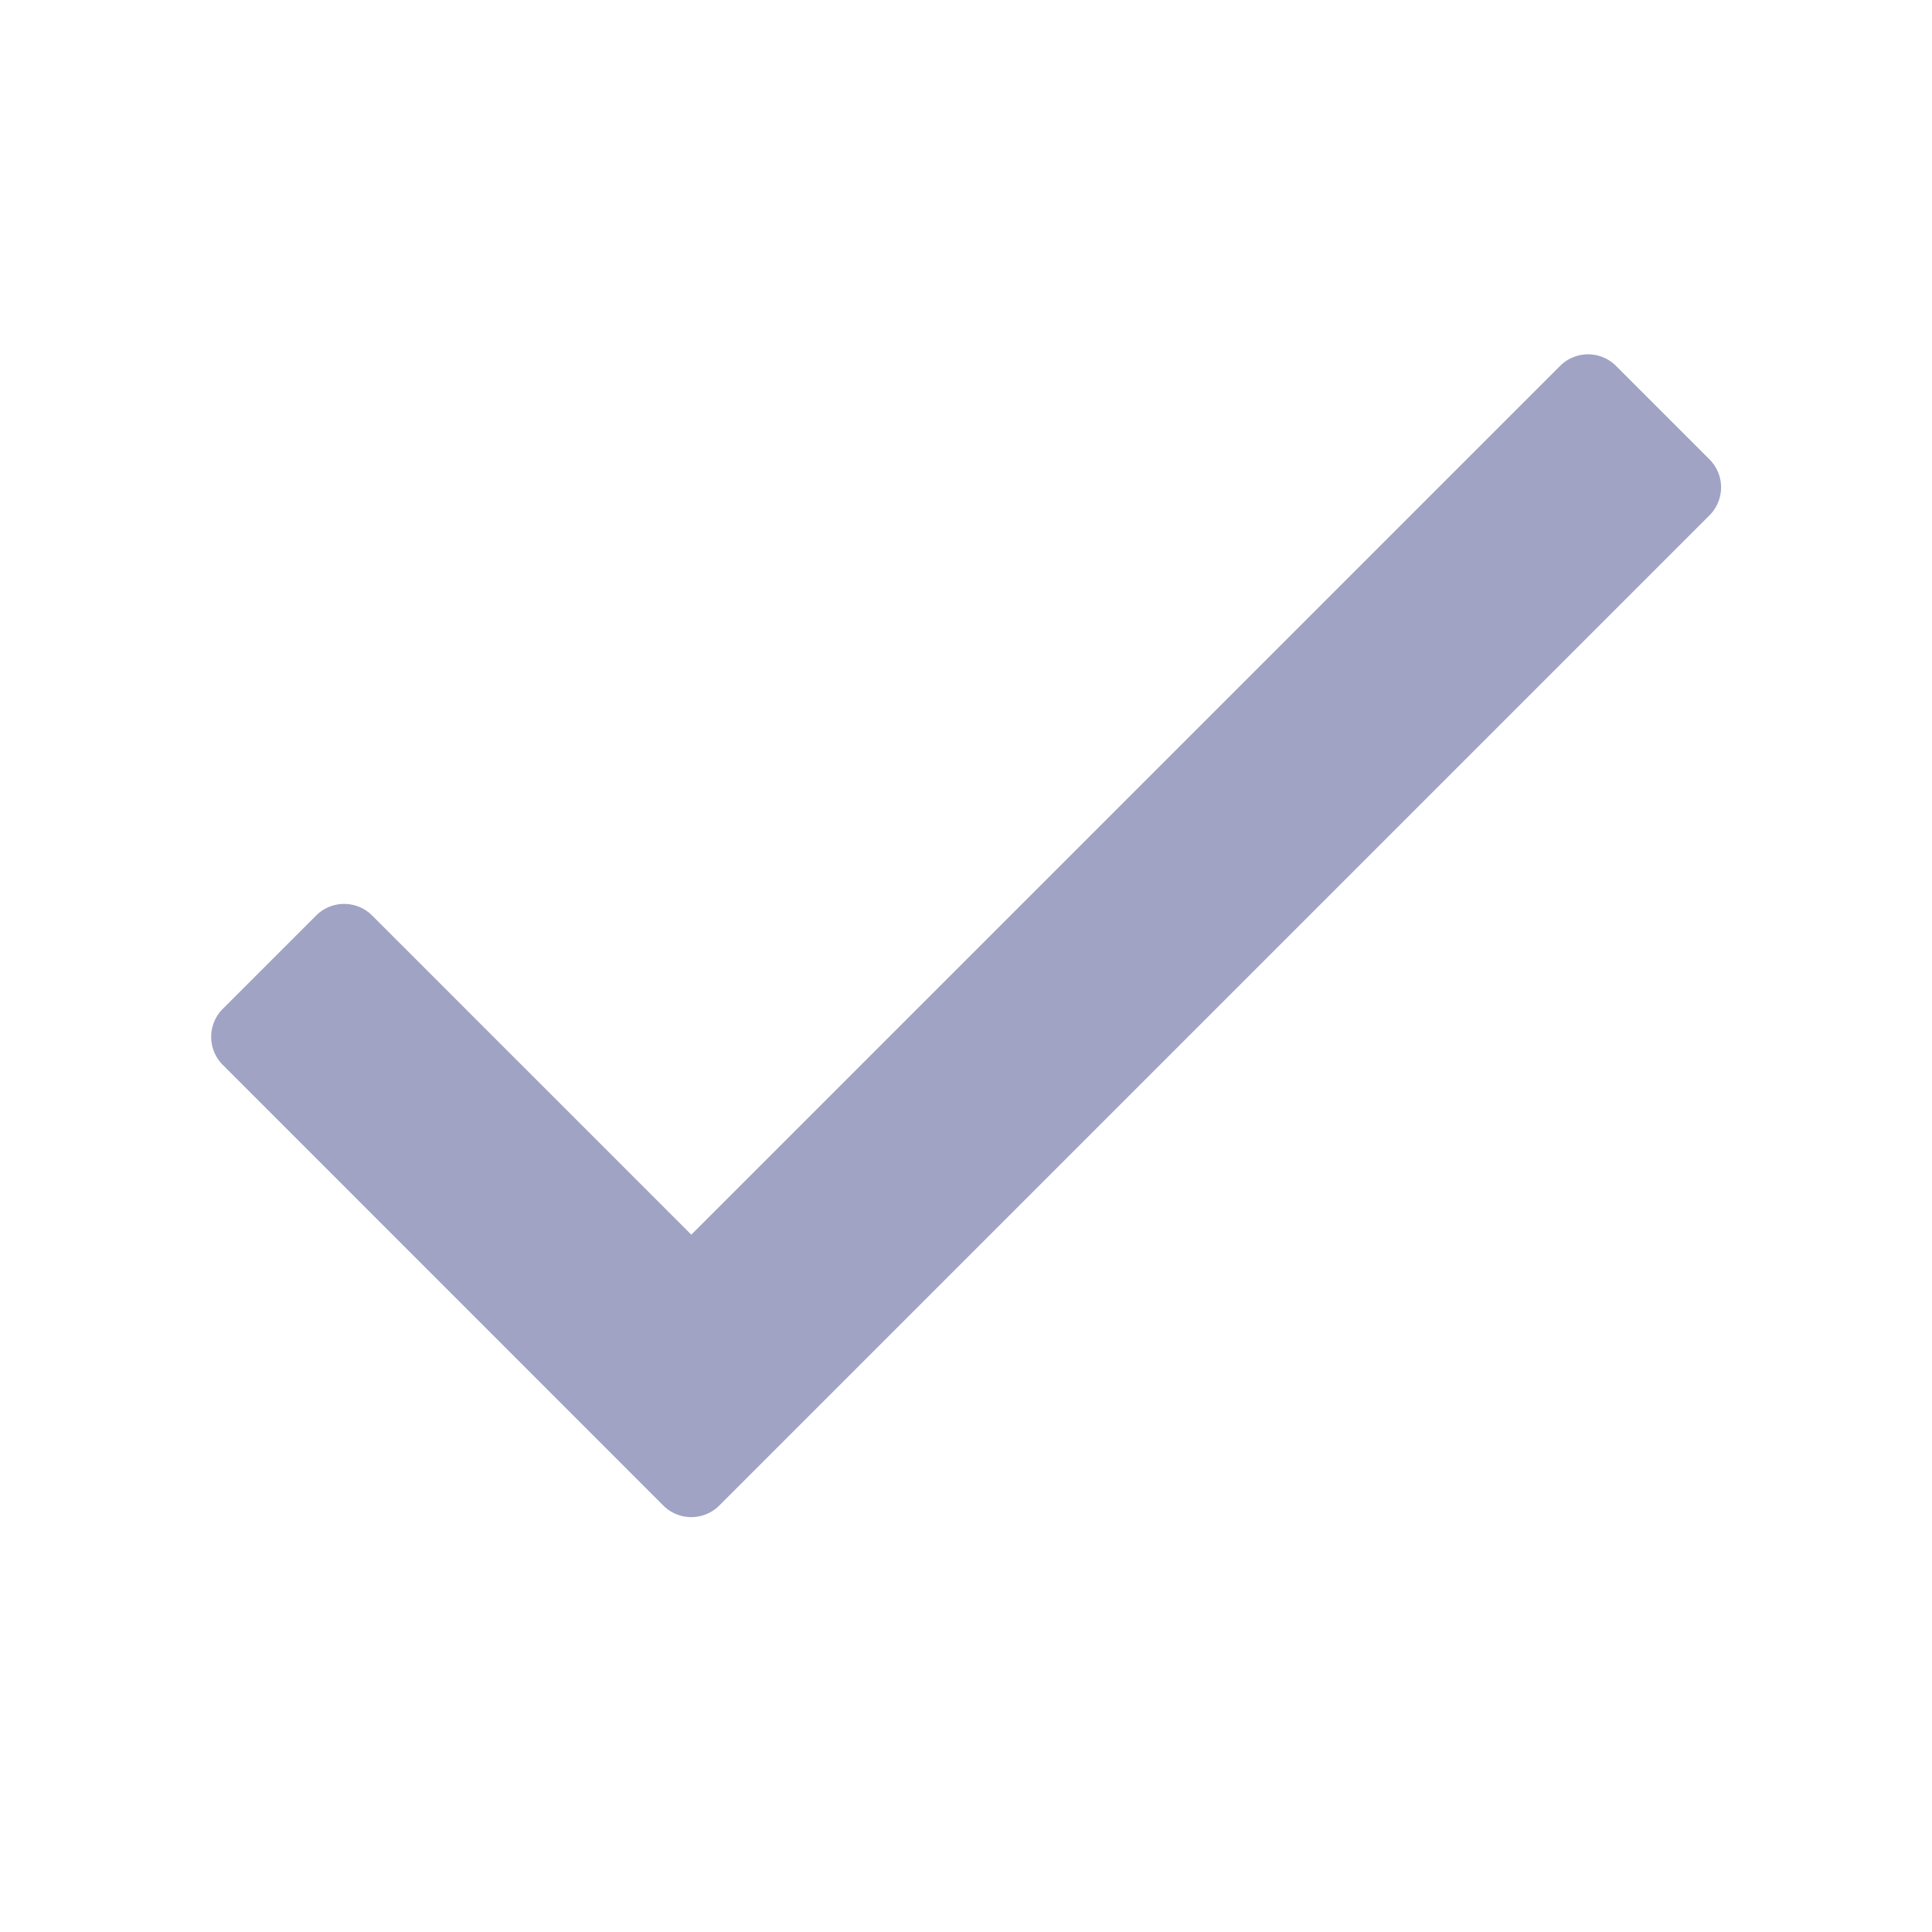 <svg xmlns="http://www.w3.org/2000/svg" width="16" height="16" viewBox="0 0 16 16">
  <g id="ic_checked" transform="translate(-1608 -84)">
    <rect id="Rectangle_520" data-name="Rectangle 520" width="16" height="16" transform="translate(1608 84)" fill="none"/>
    <path id="Path_4470" data-name="Path 4470" d="M11.918-9.968,4.725-2.775,2.082-5.418a.328.328,0,0,0-.464,0l-.773.773a.328.328,0,0,0,0,.464L4.493-.532a.328.328,0,0,0,.464,0l8.2-8.2a.328.328,0,0,0,0-.464l-.773-.773A.328.328,0,0,0,11.918-9.968Z" transform="translate(1609 97)" fill="#a0a3c4"/>
  </g>
</svg>
